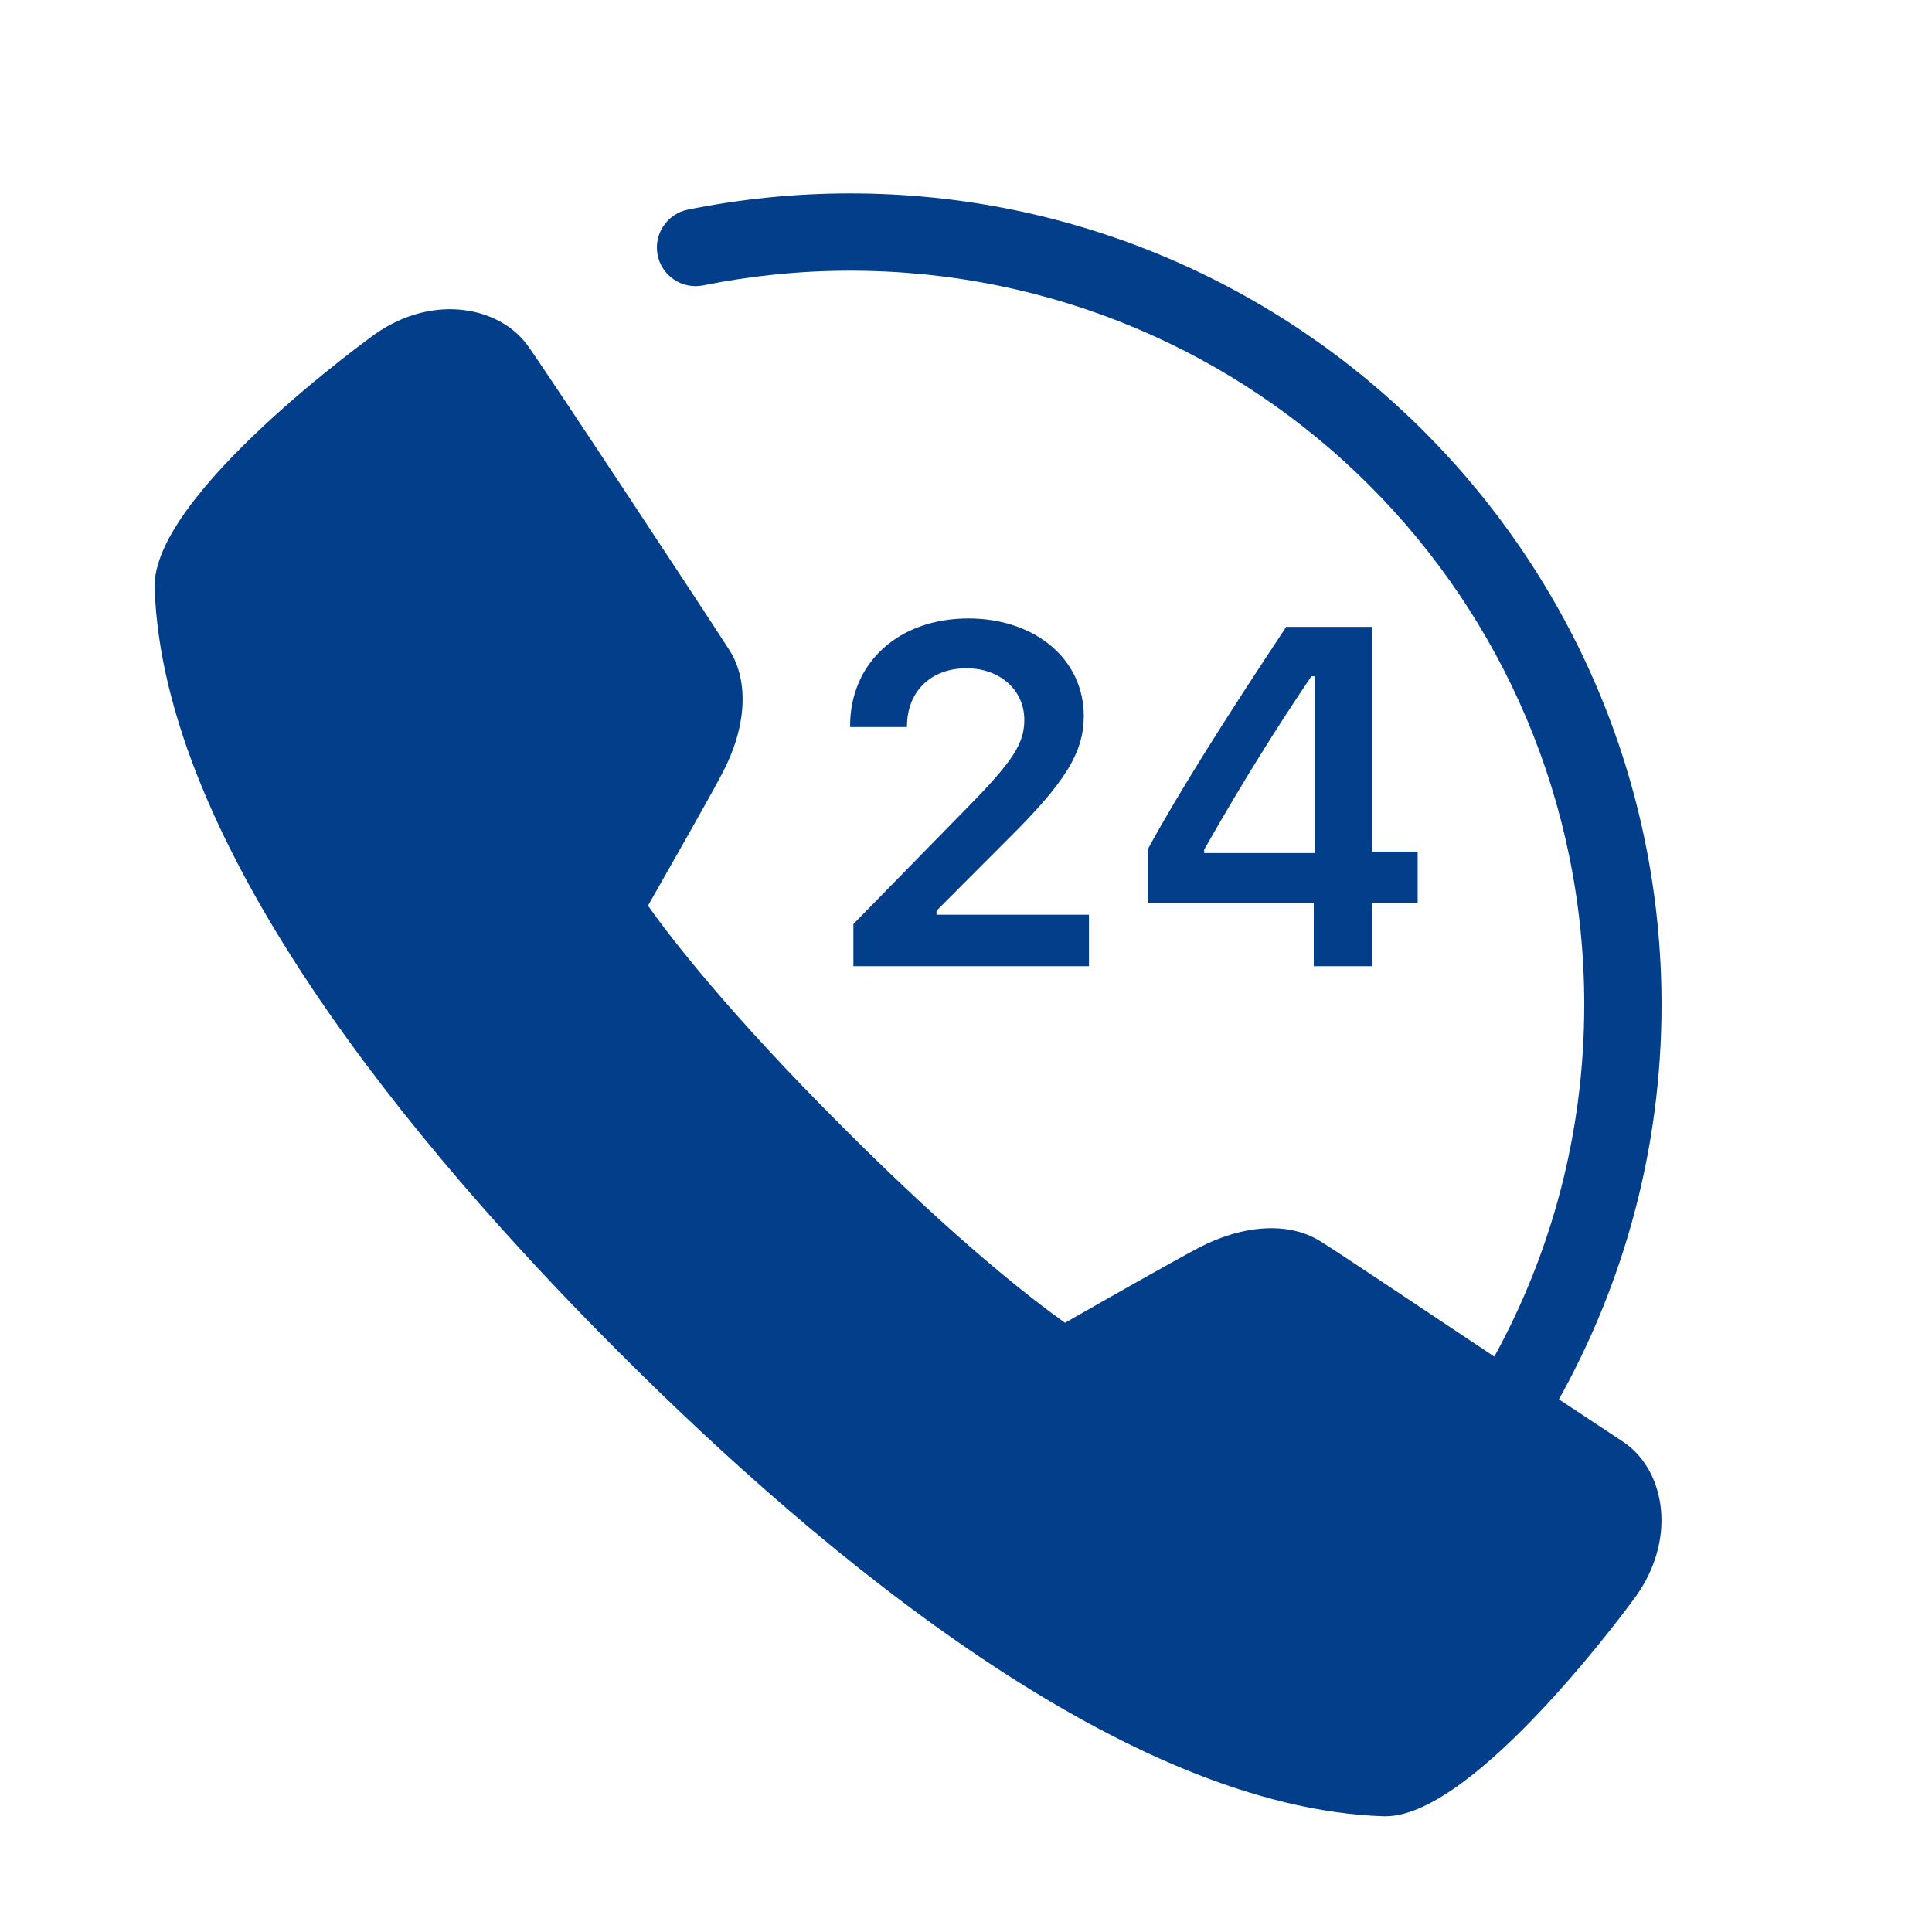<svg width="28" height="28" viewBox="0 0 28 28" fill="none" xmlns="http://www.w3.org/2000/svg">
<path d="M12.32 2.803C11.515 2.803 10.727 2.885 9.97 3.038C9.824 3.067 9.696 3.153 9.614 3.277C9.531 3.401 9.502 3.552 9.531 3.697C9.56 3.843 9.646 3.971 9.77 4.053C9.894 4.136 10.045 4.165 10.191 4.136C10.877 3.998 11.591 3.923 12.32 3.923C18.206 3.923 22.96 8.677 22.96 14.563C22.96 16.415 22.486 18.149 21.657 19.661C20.528 18.91 19.384 18.141 19.125 17.983C18.672 17.705 18.011 17.746 17.357 18.092C17.009 18.275 15.959 18.872 15.435 19.171C14.97 18.841 13.889 18.011 12.219 16.34C10.549 14.67 9.719 13.589 9.391 13.126C9.689 12.602 10.287 11.553 10.469 11.205C10.82 10.54 10.858 9.874 10.573 9.425C10.309 9.009 7.898 5.353 7.646 5.006C7.253 4.459 6.297 4.241 5.438 4.84C5.406 4.863 2.199 7.169 2.241 8.518C2.362 12.232 5.964 16.591 8.967 19.594C11.969 22.598 16.327 26.202 20.055 26.323H20.08C21.401 26.323 23.696 23.155 23.717 23.123C23.984 22.744 24.11 22.306 24.073 21.892C24.037 21.478 23.845 21.121 23.547 20.912C23.476 20.862 22.907 20.49 22.593 20.28C23.537 18.588 24.08 16.639 24.08 14.563C24.08 8.072 18.81 2.803 12.32 2.803ZM14.034 8.963C13.025 8.963 12.32 9.603 12.32 10.524V10.537H13.145V10.524C13.145 10.022 13.492 9.685 14.007 9.685C14.49 9.685 14.845 9.999 14.845 10.432C14.845 10.779 14.678 11.035 14.007 11.717L12.368 13.392V14.003H15.782V13.257H13.573V13.199L14.603 12.166C15.438 11.341 15.707 10.905 15.707 10.377C15.707 9.556 15.005 8.963 14.034 8.963ZM18.641 9.085C17.772 10.393 17.081 11.488 16.638 12.302V13.086H19.04V14.003H19.882V13.086H20.546V12.342H19.882V9.085H18.641ZM19.006 9.801H19.053V12.363H17.452V12.313C18.024 11.304 18.536 10.495 19.006 9.801Z" fill="#023E8A"/>
</svg>
